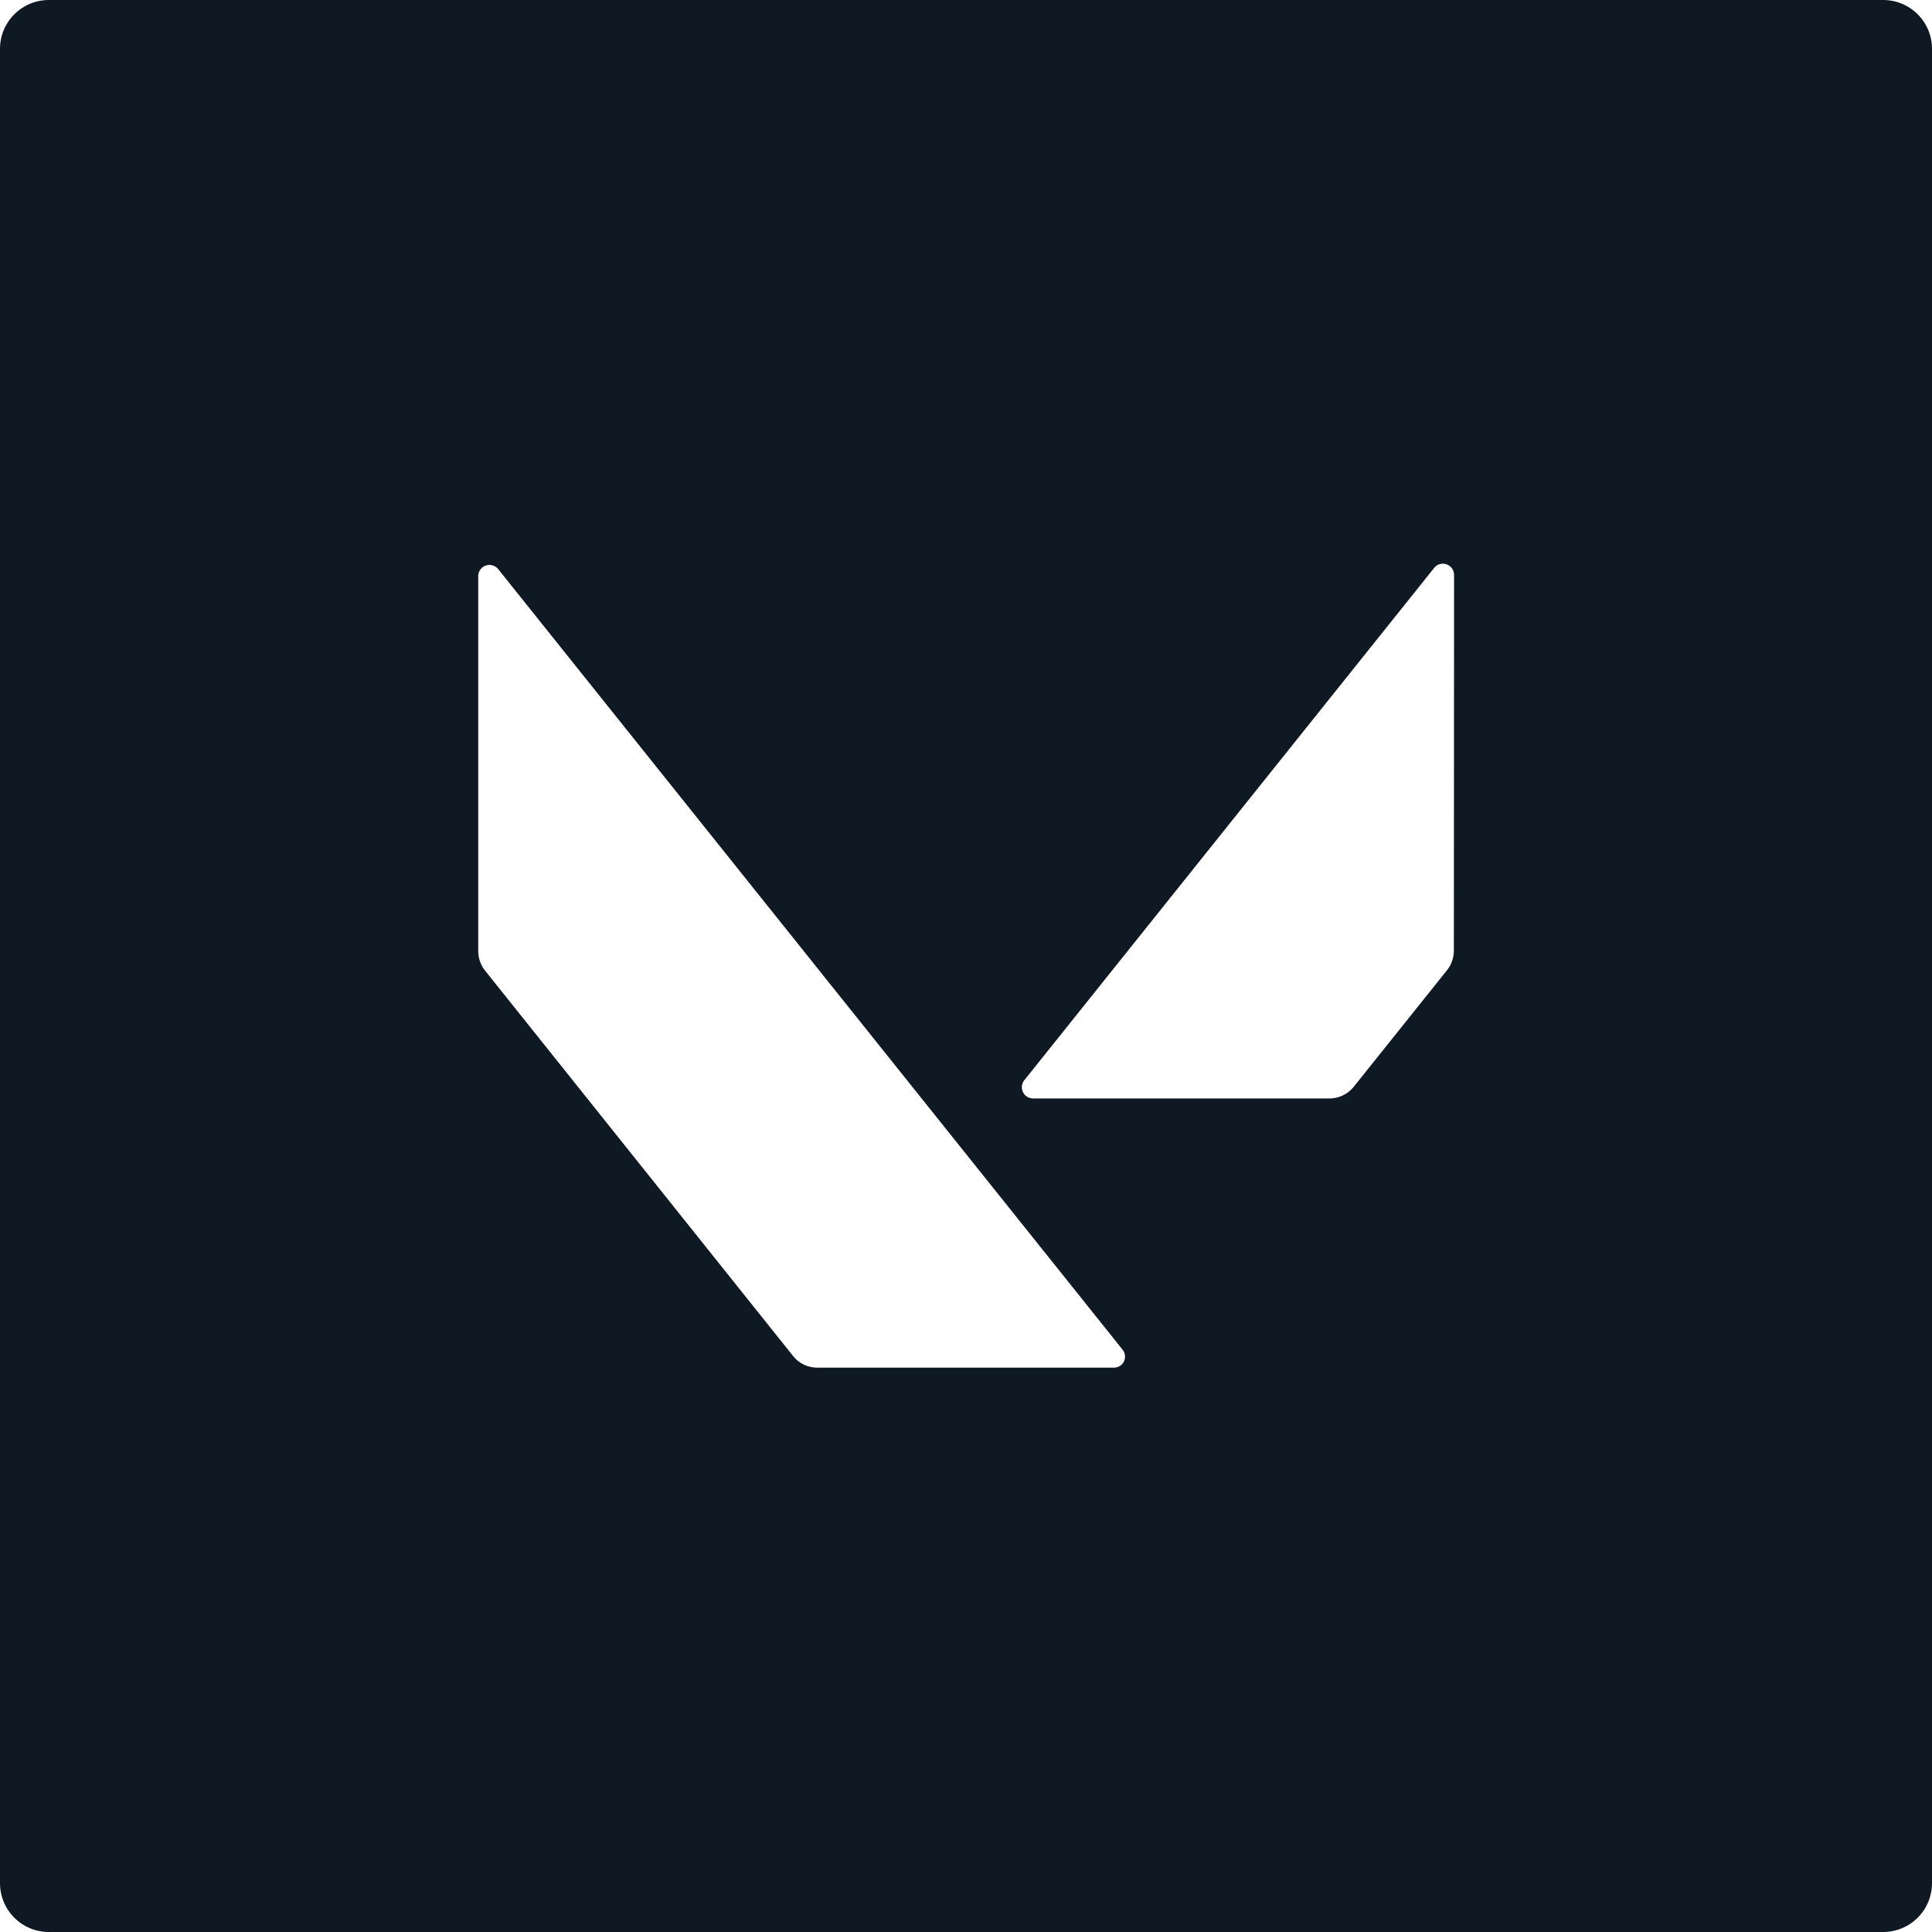 <svg width="60" height="60" viewBox="0 0 60 60" fill="none" xmlns="http://www.w3.org/2000/svg">
<g clip-path="url(#clip0_27:1870)">
<path d="M58.485 0H1.515C1.113 0 0.728 0.16 0.444 0.444C0.16 0.728 0 1.113 0 1.515L0 58.485C0 58.887 0.16 59.272 0.444 59.556C0.728 59.84 1.113 60 1.515 60H58.485C58.887 60 59.272 59.84 59.556 59.556C59.84 59.272 60 58.887 60 58.485V1.515C60 1.113 59.84 0.728 59.556 0.444C59.272 0.16 58.887 0 58.485 0ZM34.906 42.282C34.877 42.339 34.834 42.387 34.779 42.421C34.725 42.455 34.663 42.473 34.599 42.474H25.394C25.25 42.476 25.108 42.446 24.977 42.386C24.846 42.325 24.731 42.236 24.64 42.125L15.062 30.141C14.926 29.969 14.853 29.757 14.852 29.538V17.868C14.857 17.801 14.882 17.736 14.923 17.681C14.964 17.627 15.021 17.587 15.085 17.564C15.149 17.541 15.218 17.538 15.284 17.554C15.35 17.57 15.41 17.606 15.456 17.655L34.868 41.922C34.905 41.971 34.928 42.03 34.936 42.091C34.943 42.152 34.934 42.215 34.91 42.271L34.906 42.282ZM45.151 29.527C45.15 29.747 45.075 29.959 44.938 30.131L42.03 33.765C41.938 33.876 41.822 33.965 41.691 34.025C41.56 34.085 41.417 34.116 41.273 34.114H32.065C32.002 34.11 31.942 34.09 31.89 34.056C31.838 34.021 31.796 33.973 31.769 33.916C31.742 33.86 31.73 33.797 31.736 33.735C31.741 33.673 31.763 33.613 31.799 33.562L44.544 17.631C44.576 17.592 44.617 17.561 44.662 17.539C44.708 17.517 44.758 17.506 44.809 17.505C44.901 17.505 44.99 17.542 45.056 17.608C45.121 17.673 45.158 17.762 45.158 17.854L45.151 29.527Z" fill="#0F1923"/>
</g>
<defs>
<clipPath id="clip0_27:1870">
<rect width="60" height="60" fill="white"/>
</clipPath>
</defs>
</svg>
